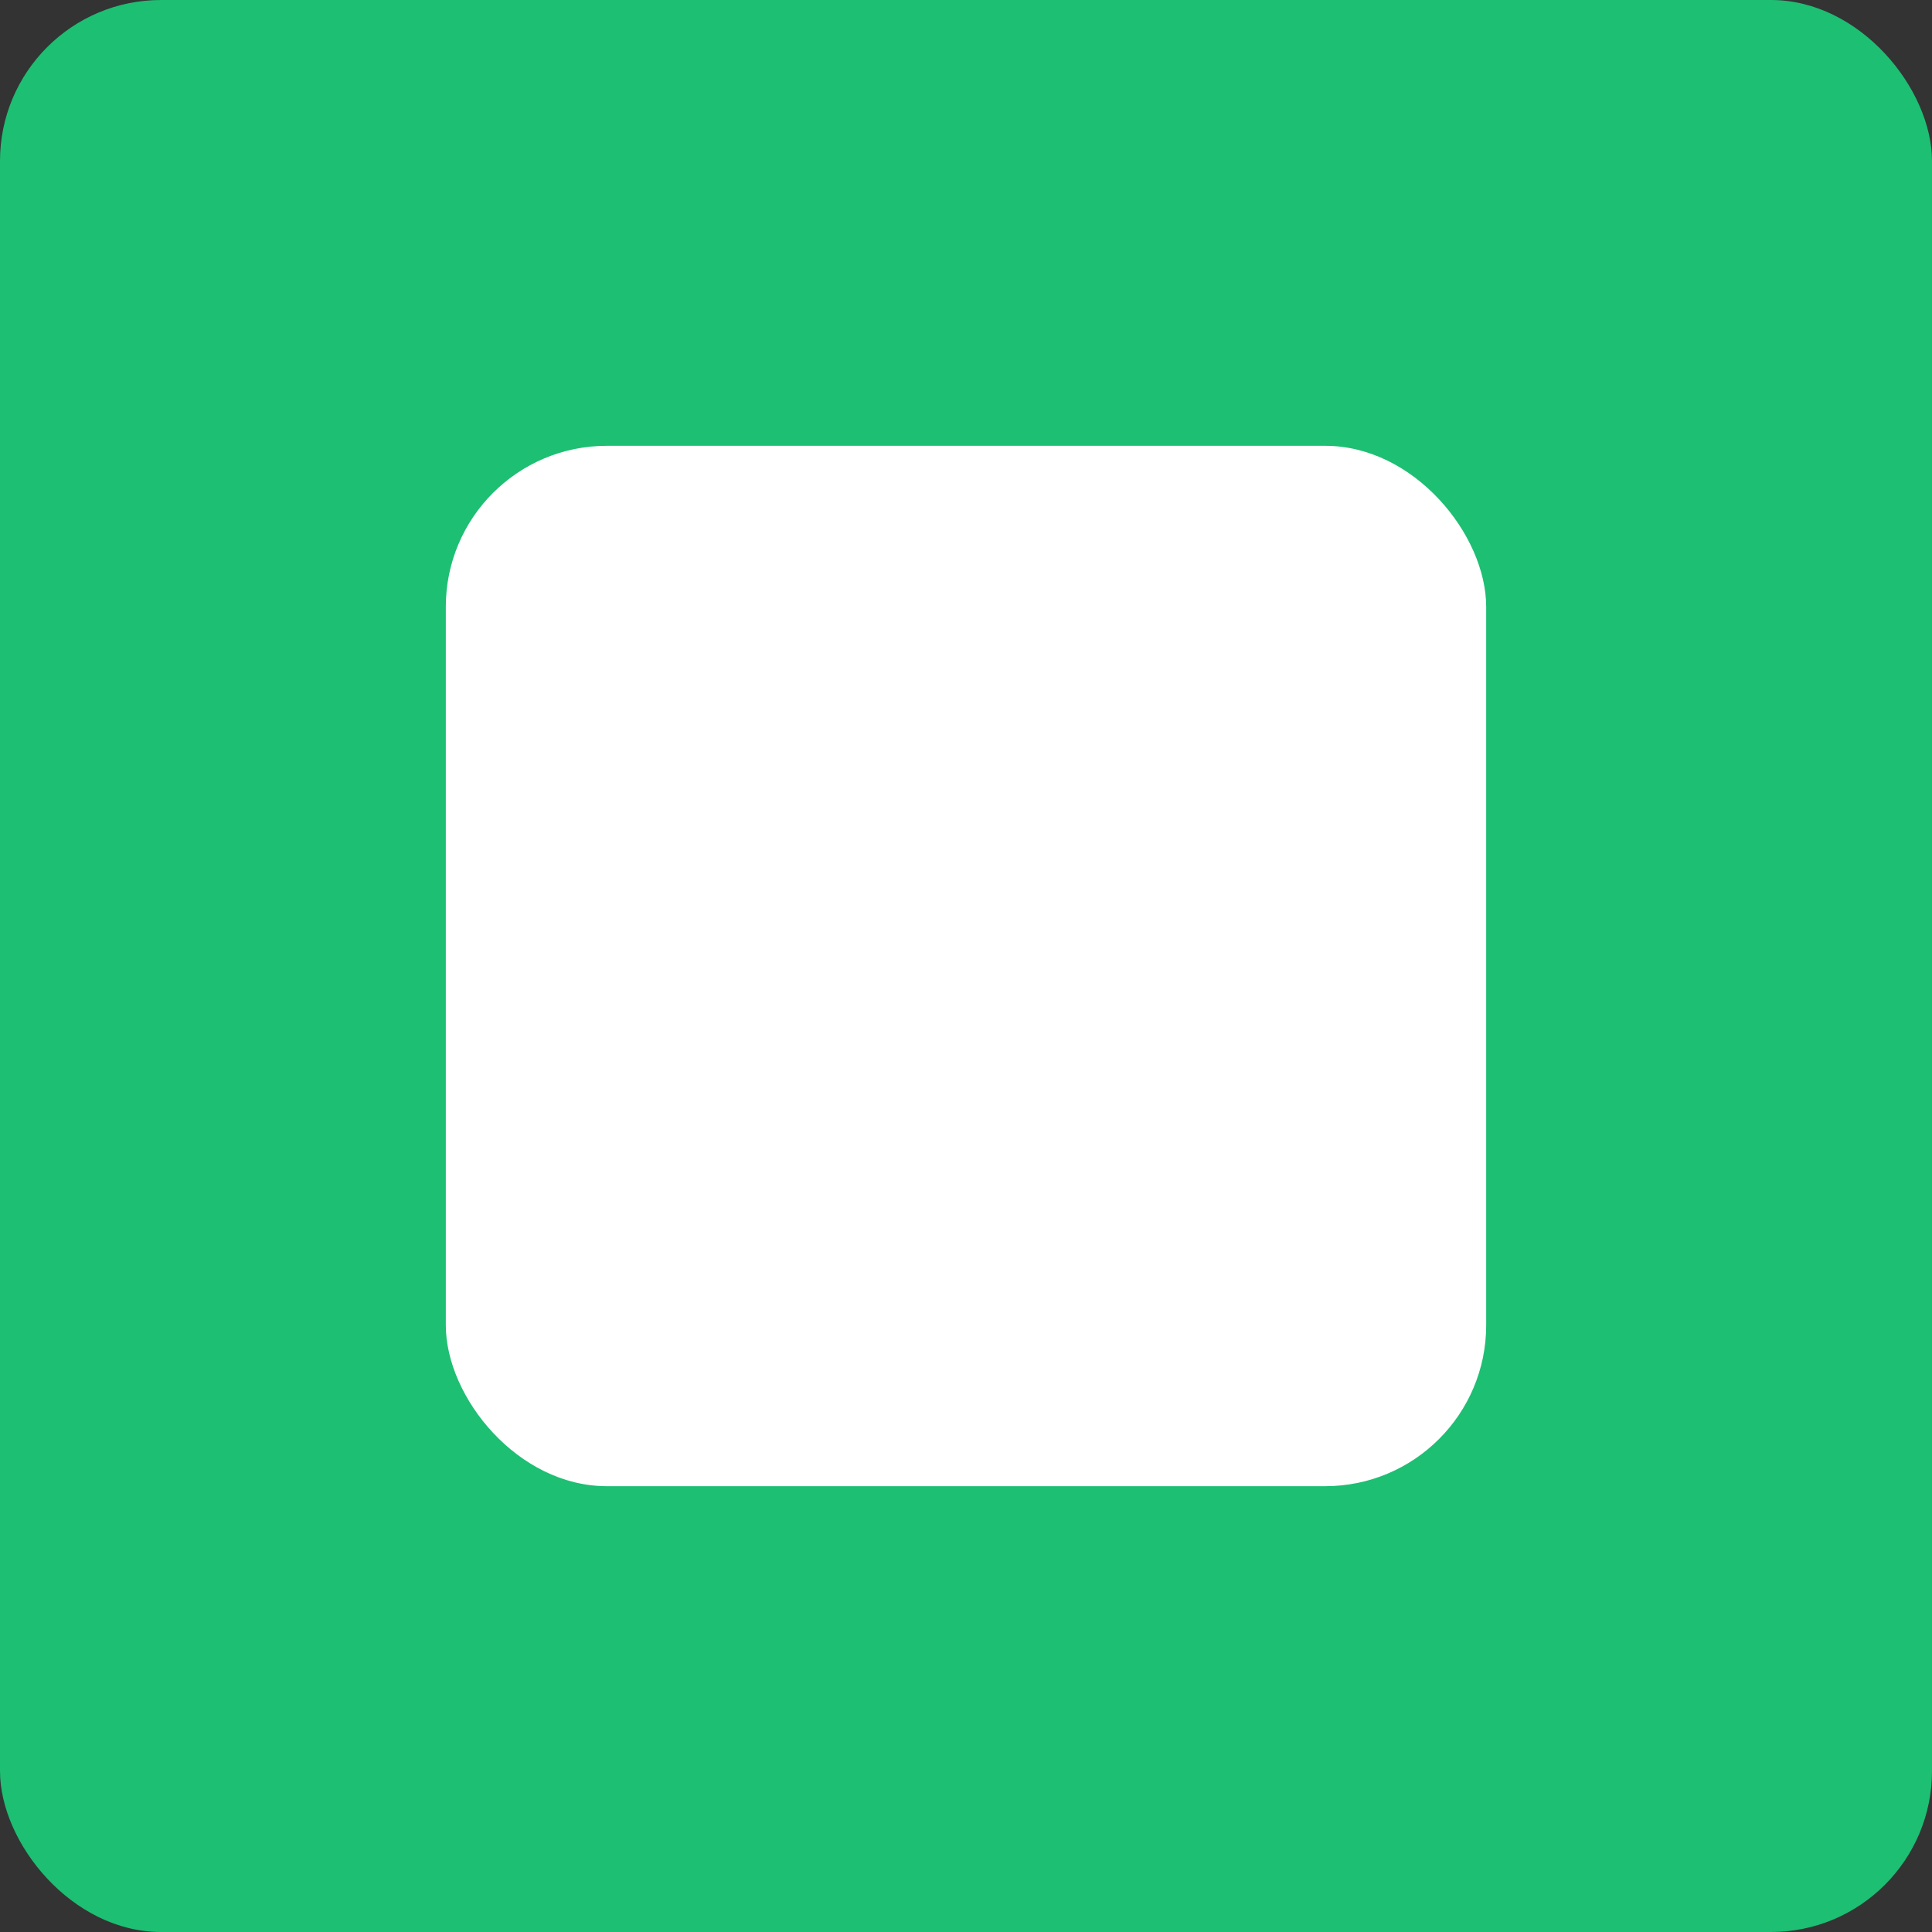 <svg width="12" height="12" viewBox="0 0 12 12" fill="none" xmlns="http://www.w3.org/2000/svg">
<rect x="0" y="0" width="12" height="12" fill="#333333" stroke="none"/>
<rect width="12" height="12" rx="1" fill="#1DBF73"/>
<rect x="2.769" y="2.769" width="6.462" height="6.462" rx="1" fill="white"/>
</svg>
